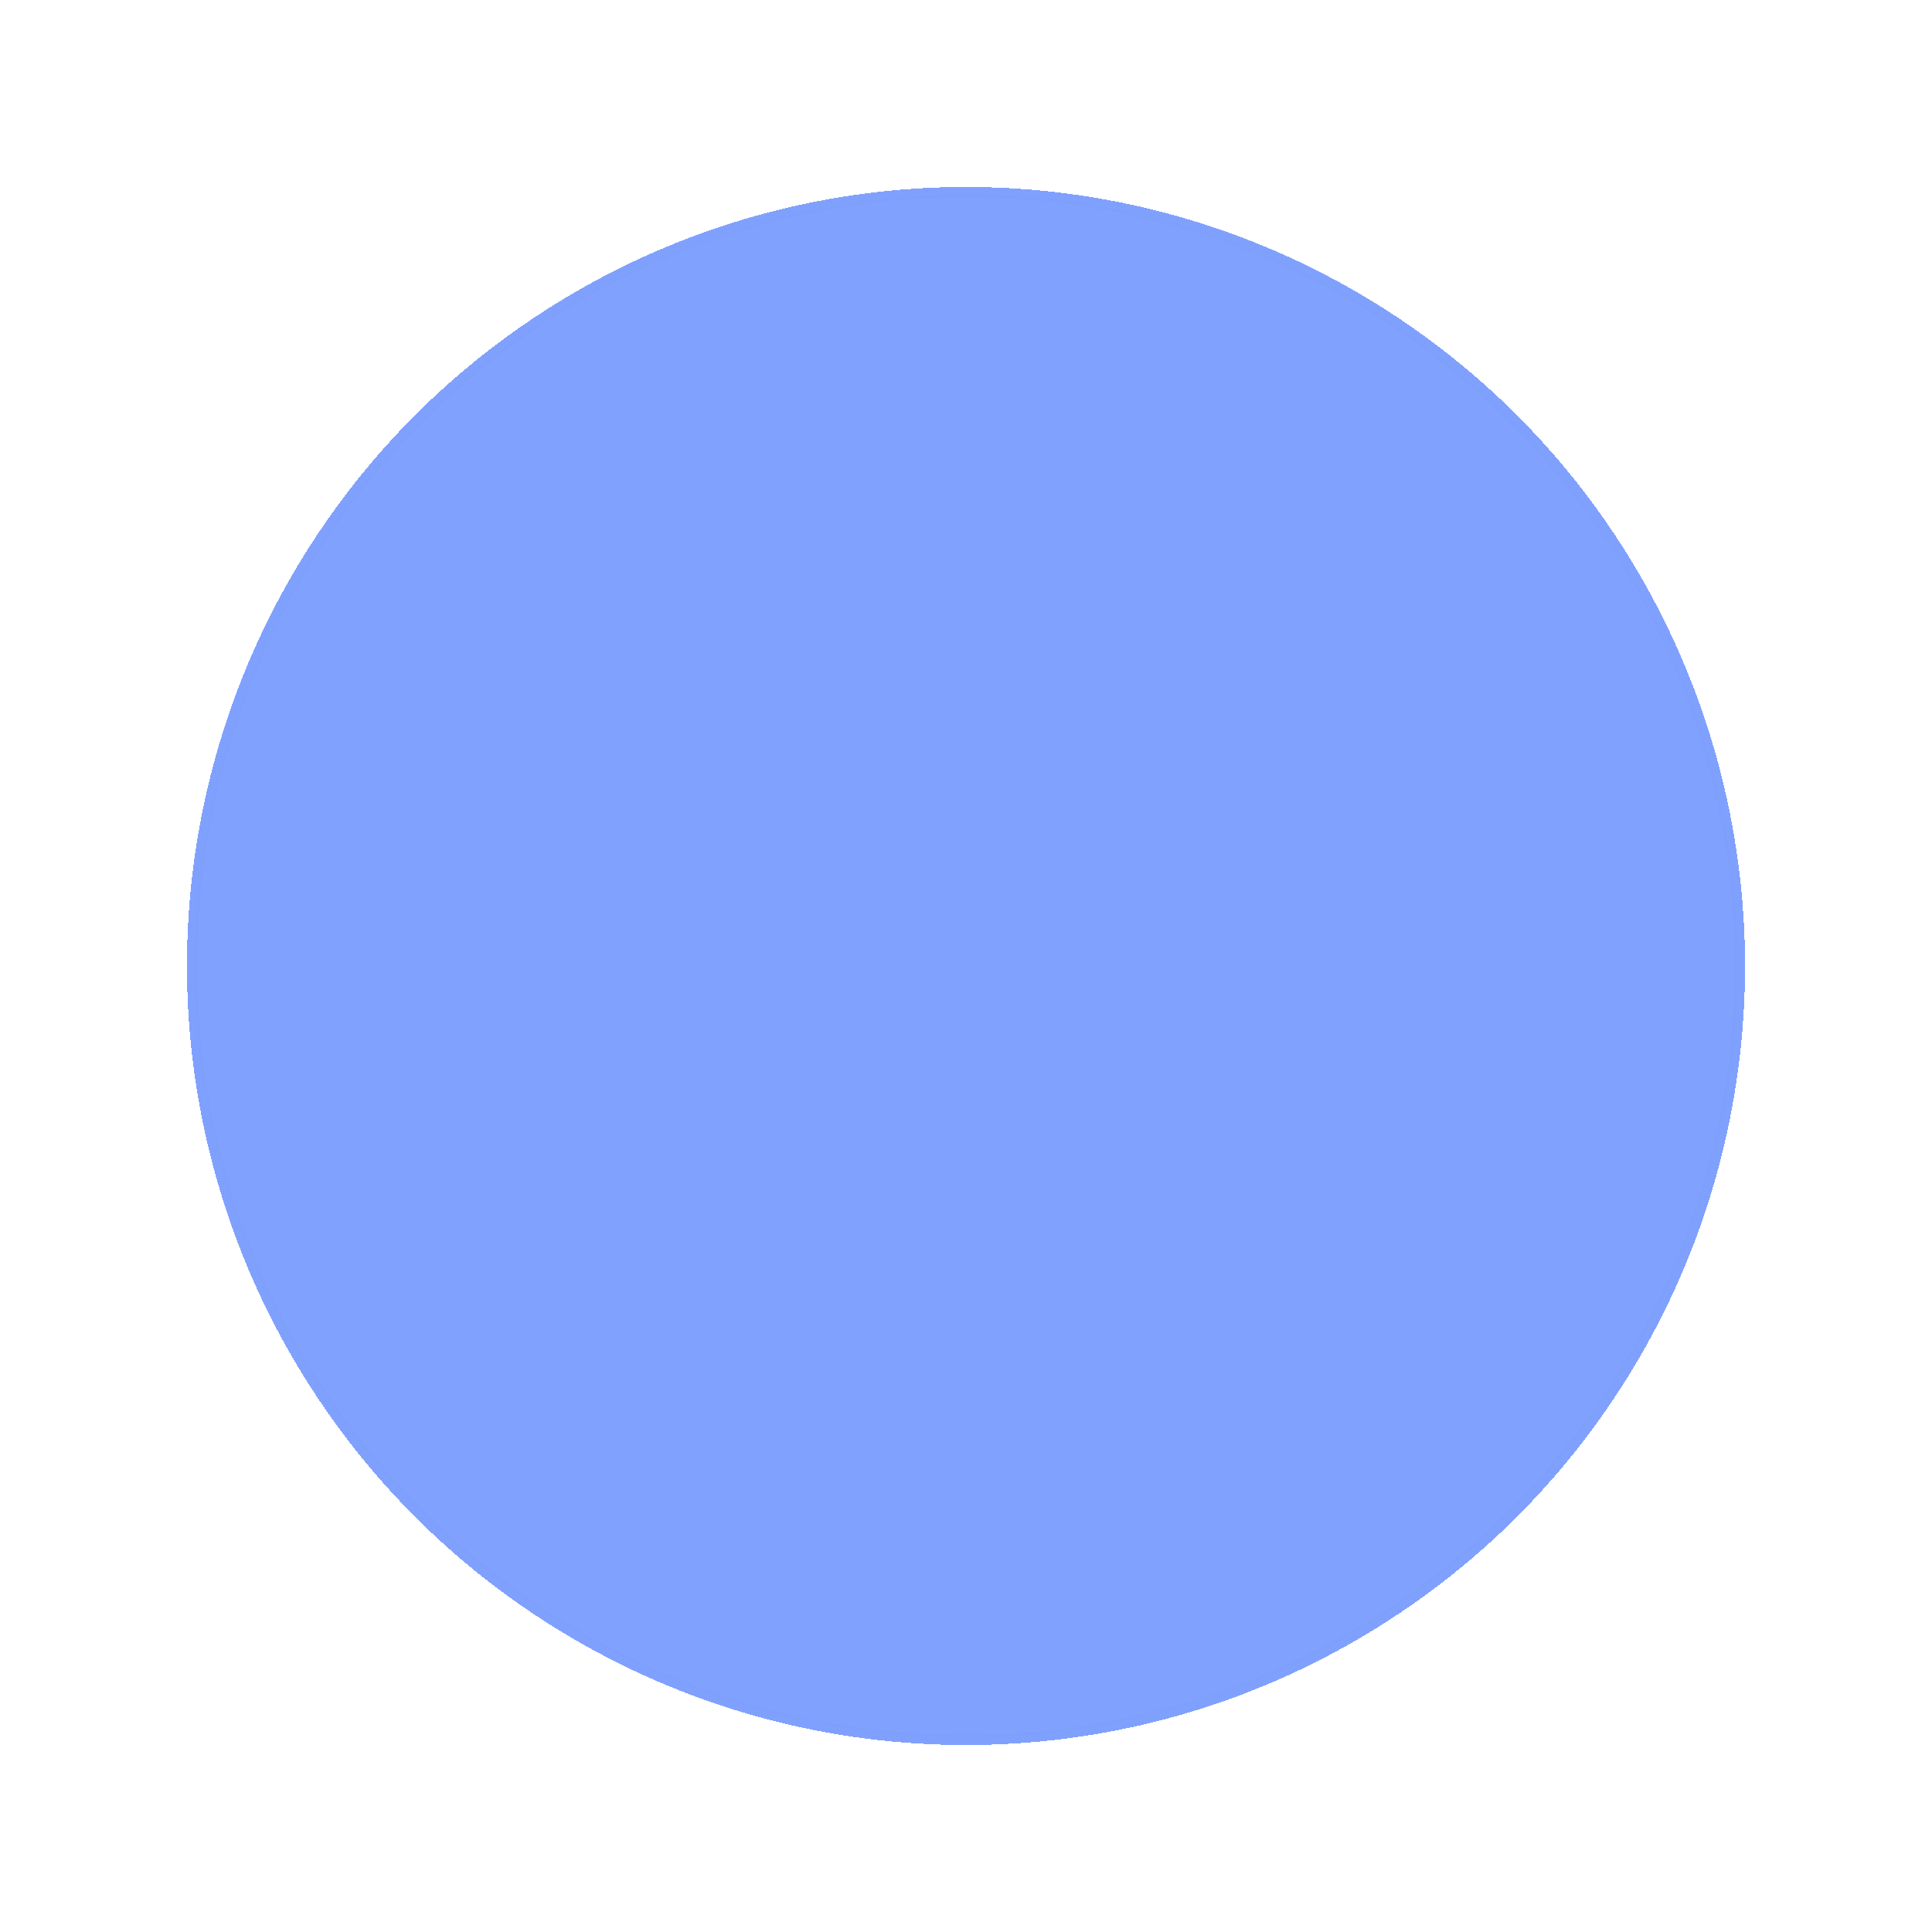 <?xml version="1.0" encoding="UTF-8" standalone="no"?>
<!-- Created with Inkscape (http://www.inkscape.org/) -->

<svg
   xmlns:dc="http://purl.org/dc/elements/1.1/"
   xmlns:cc="http://creativecommons.org/ns#"
   xmlns:rdf="http://www.w3.org/1999/02/22-rdf-syntax-ns#"
   xmlns:svg="http://www.w3.org/2000/svg"
   xmlns="http://www.w3.org/2000/svg"
   xmlns:xlink="http://www.w3.org/1999/xlink"
   xmlns:sodipodi="http://sodipodi.sourceforge.net/DTD/sodipodi-0.dtd"
   xmlns:inkscape="http://www.inkscape.org/namespaces/inkscape"
   width="496"
   height="496"
   viewBox="0 0 496 496"
   version="1.1"
   id="svg8"
   style="shape-rendering:crispEdges"
   inkscape:version="0.92.4 (5da689c313, 2019-01-14)"
   sodipodi:docname="particle-blue.svg"
   inkscape:export-filename="C:\Users\Chris\Desktop\Solar Solar\particle-blue.png"
   inkscape:export-xdpi="96"
   inkscape:export-ydpi="96">
  <defs
     id="defs2">
    <linearGradient
       inkscape:collect="always"
       id="linearGradient5843">
      <stop
         style="stop-color:#000000;stop-opacity:1;"
         offset="0"
         id="stop5839" />
      <stop
         style="stop-color:#000000;stop-opacity:0;"
         offset="1"
         id="stop5841" />
    </linearGradient>
    <radialGradient
       inkscape:collect="always"
       xlink:href="#linearGradient5843"
       id="radialGradient5845"
       cx="255.94"
       cy="323.887"
       fx="255.94"
       fy="323.887"
       r="200"
       gradientUnits="userSpaceOnUse" />
    <filter
       inkscape:collect="always"
       style="color-interpolation-filters:sRGB"
       id="filter6295"
       x="-0.12"
       width="1.24"
       y="-0.12"
       height="1.24">
      <feGaussianBlur
         inkscape:collect="always"
         stdDeviation="20"
         id="feGaussianBlur6297" />
    </filter>
  </defs>
  <sodipodi:namedview
     id="base"
     pagecolor="#ffffff"
     bordercolor="#000000"
     borderopacity="0.145"
     inkscape:pageopacity="0.0"
     inkscape:pageshadow="2"
     inkscape:zoom="0.94662162"
     inkscape:cx="83.878132"
     inkscape:cy="336.36765"
     inkscape:document-units="px"
     inkscape:current-layer="layer1"
     showgrid="false"
     inkscape:window-width="1920"
     inkscape:window-height="1001"
     inkscape:window-x="-9"
     inkscape:window-y="-9"
     inkscape:window-maximized="1"
     units="px"
     fit-margin-top="0"
     fit-margin-left="0"
     fit-margin-right="0"
     fit-margin-bottom="0"
     showborder="true"
     inkscape:showpageshadow="false"
     inkscape:snap-bbox="true"
     inkscape:bbox-paths="true"
     inkscape:bbox-nodes="true"
     inkscape:snap-bbox-edge-midpoints="true"
     inkscape:snap-bbox-midpoints="true"
     inkscape:object-paths="true"
     inkscape:snap-intersection-paths="true"
     inkscape:snap-smooth-nodes="true"
     inkscape:snap-midpoints="true"
     inkscape:snap-object-midpoints="true"
     inkscape:snap-center="true"
     inkscape:snap-text-baseline="true"
     inkscape:snap-page="true" />
  <g
     inkscape:label="Layer 1"
     inkscape:groupmode="layer"
     id="layer1"
     transform="translate(-7.94,-75.887)">
    <circle
       style="opacity:1;vector-effect:none;fill:#80a1fe;fill-opacity:1;stroke:url(#radialGradient5845);stroke-width:5.246;stroke-linecap:butt;stroke-linejoin:miter;stroke-miterlimit:4;stroke-dasharray:none;stroke-dashoffset:0;stroke-opacity:1;paint-order:stroke fill markers;filter:url(#filter6295)"
       id="path877"
       cx="255.94"
       cy="323.887"
       r="200" />
    <g
       id="g5822"
       transform="translate(-20,-42)">
      <circle
         r="20"
         style="opacity:1;vector-effect:none;fill:#80a1fe;fill-opacity:1;stroke:none;stroke-width:0.525;stroke-linecap:butt;stroke-linejoin:miter;stroke-miterlimit:4;stroke-dasharray:none;stroke-dashoffset:0;stroke-opacity:1;paint-order:stroke fill markers"
         id="circle890"
         cx="255.94"
         cy="43.887" />
      <circle
         cy="43.887"
         cx="215.94"
         id="circle5812"
         style="opacity:1;vector-effect:none;fill:#d0dafe;fill-opacity:1;stroke:none;stroke-width:0.525;stroke-linecap:butt;stroke-linejoin:miter;stroke-miterlimit:4;stroke-dasharray:none;stroke-dashoffset:0;stroke-opacity:1;paint-order:stroke fill markers"
         r="20" />
      <circle
         cy="43.887"
         cx="295.94"
         id="circle5814"
         style="opacity:1;vector-effect:none;fill:#178b8b;fill-opacity:1;stroke:none;stroke-width:0.525;stroke-linecap:butt;stroke-linejoin:miter;stroke-miterlimit:4;stroke-dasharray:none;stroke-dashoffset:0;stroke-opacity:1;paint-order:stroke fill markers"
         r="20" />
      <circle
         r="20"
         style="opacity:1;vector-effect:none;fill:#0f1c22;fill-opacity:1;stroke:none;stroke-width:0.525;stroke-linecap:butt;stroke-linejoin:miter;stroke-miterlimit:4;stroke-dasharray:none;stroke-dashoffset:0;stroke-opacity:1;paint-order:stroke fill markers"
         id="circle5816"
         cx="335.94"
         cy="43.887" />
    </g>
  </g>
</svg>
